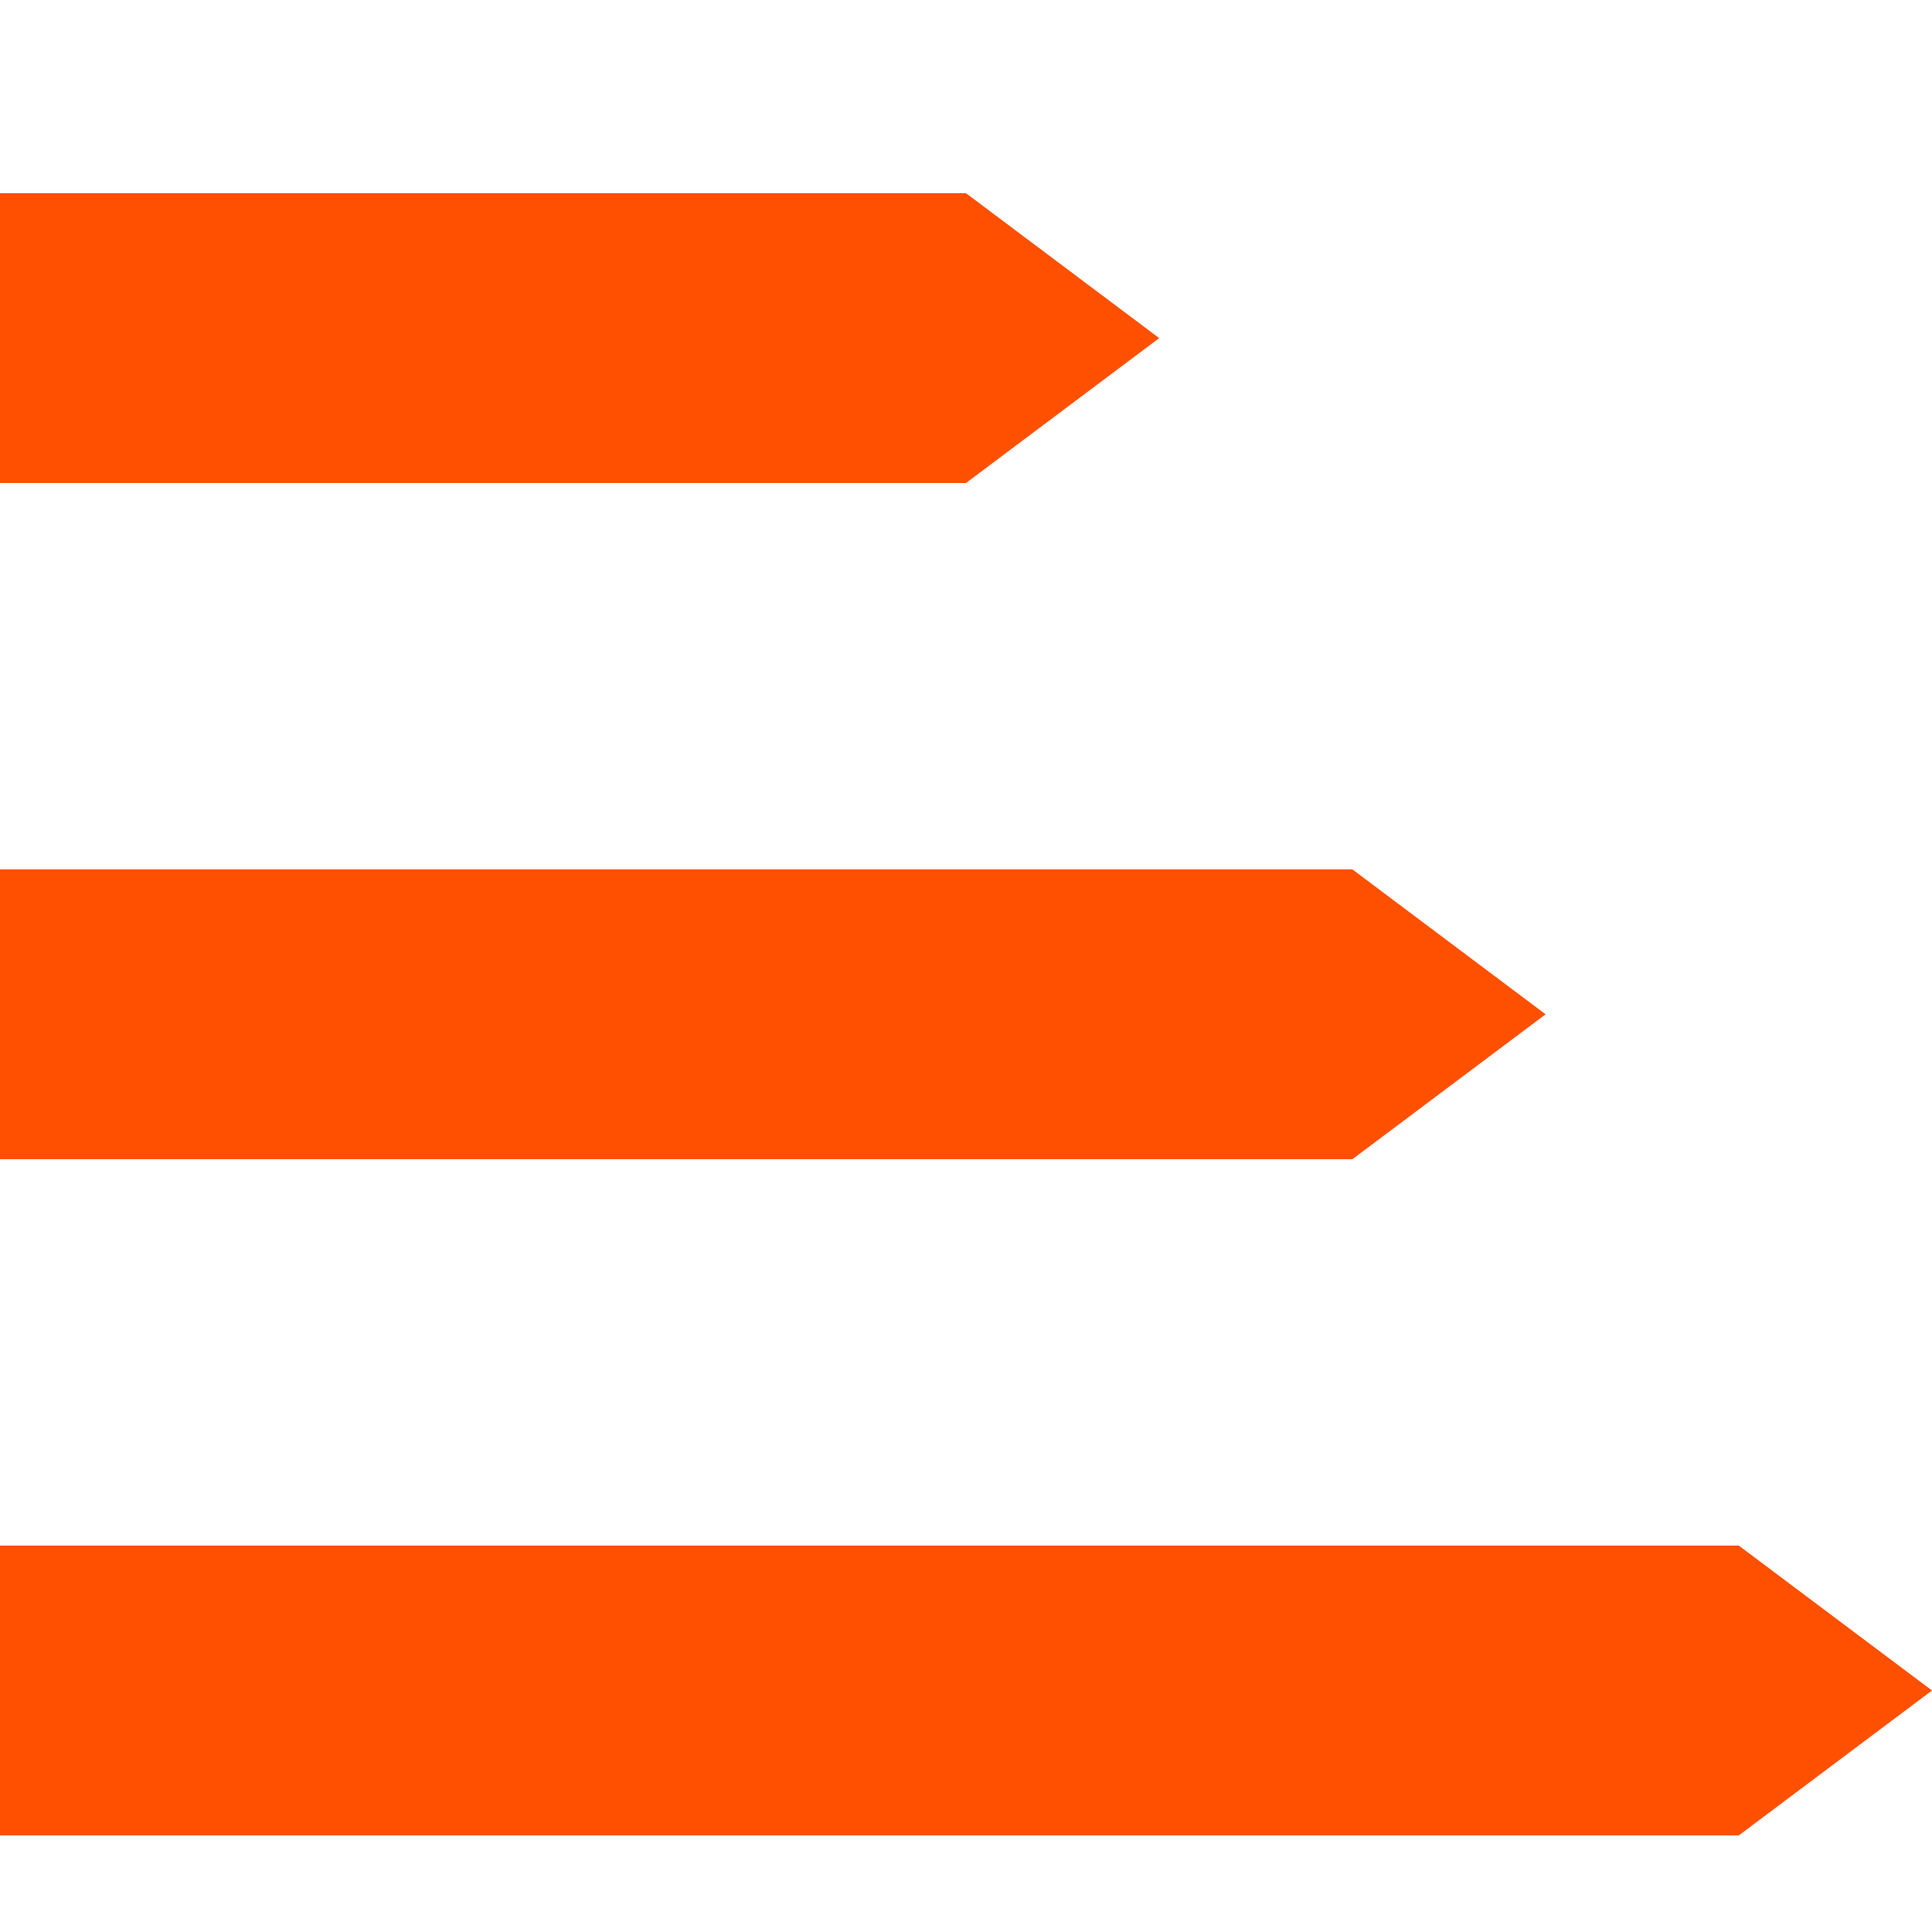 <?xml version="1.0" encoding="utf-8"?>
<!-- Generator: Adobe Illustrator 21.1.0, SVG Export Plug-In . SVG Version: 6.00 Build 0)  -->
<svg version="1.1" id="Layer_1" xmlns="http://www.w3.org/2000/svg" xmlns:xlink="http://www.w3.org/1999/xlink" x="0px" y="0px"
	 viewBox="0 0 20 20" style="enable-background:new 0 0 20 20;" xml:space="preserve">
<style type="text/css">
	.st0{fill-rule:evenodd;clip-rule:evenodd;fill:#FE5000;}
</style>
<g>
	<polygon class="st0" points="12,3.5 10,2 0,2 0,5 10,5 	"/>
	<polygon class="st0" points="16,10.5 14,9 0,9 0,12 14,12 	"/>
	<polygon class="st0" points="18,16 0,16 0,19 18,19 20,17.5 	"/>
</g>
</svg>
